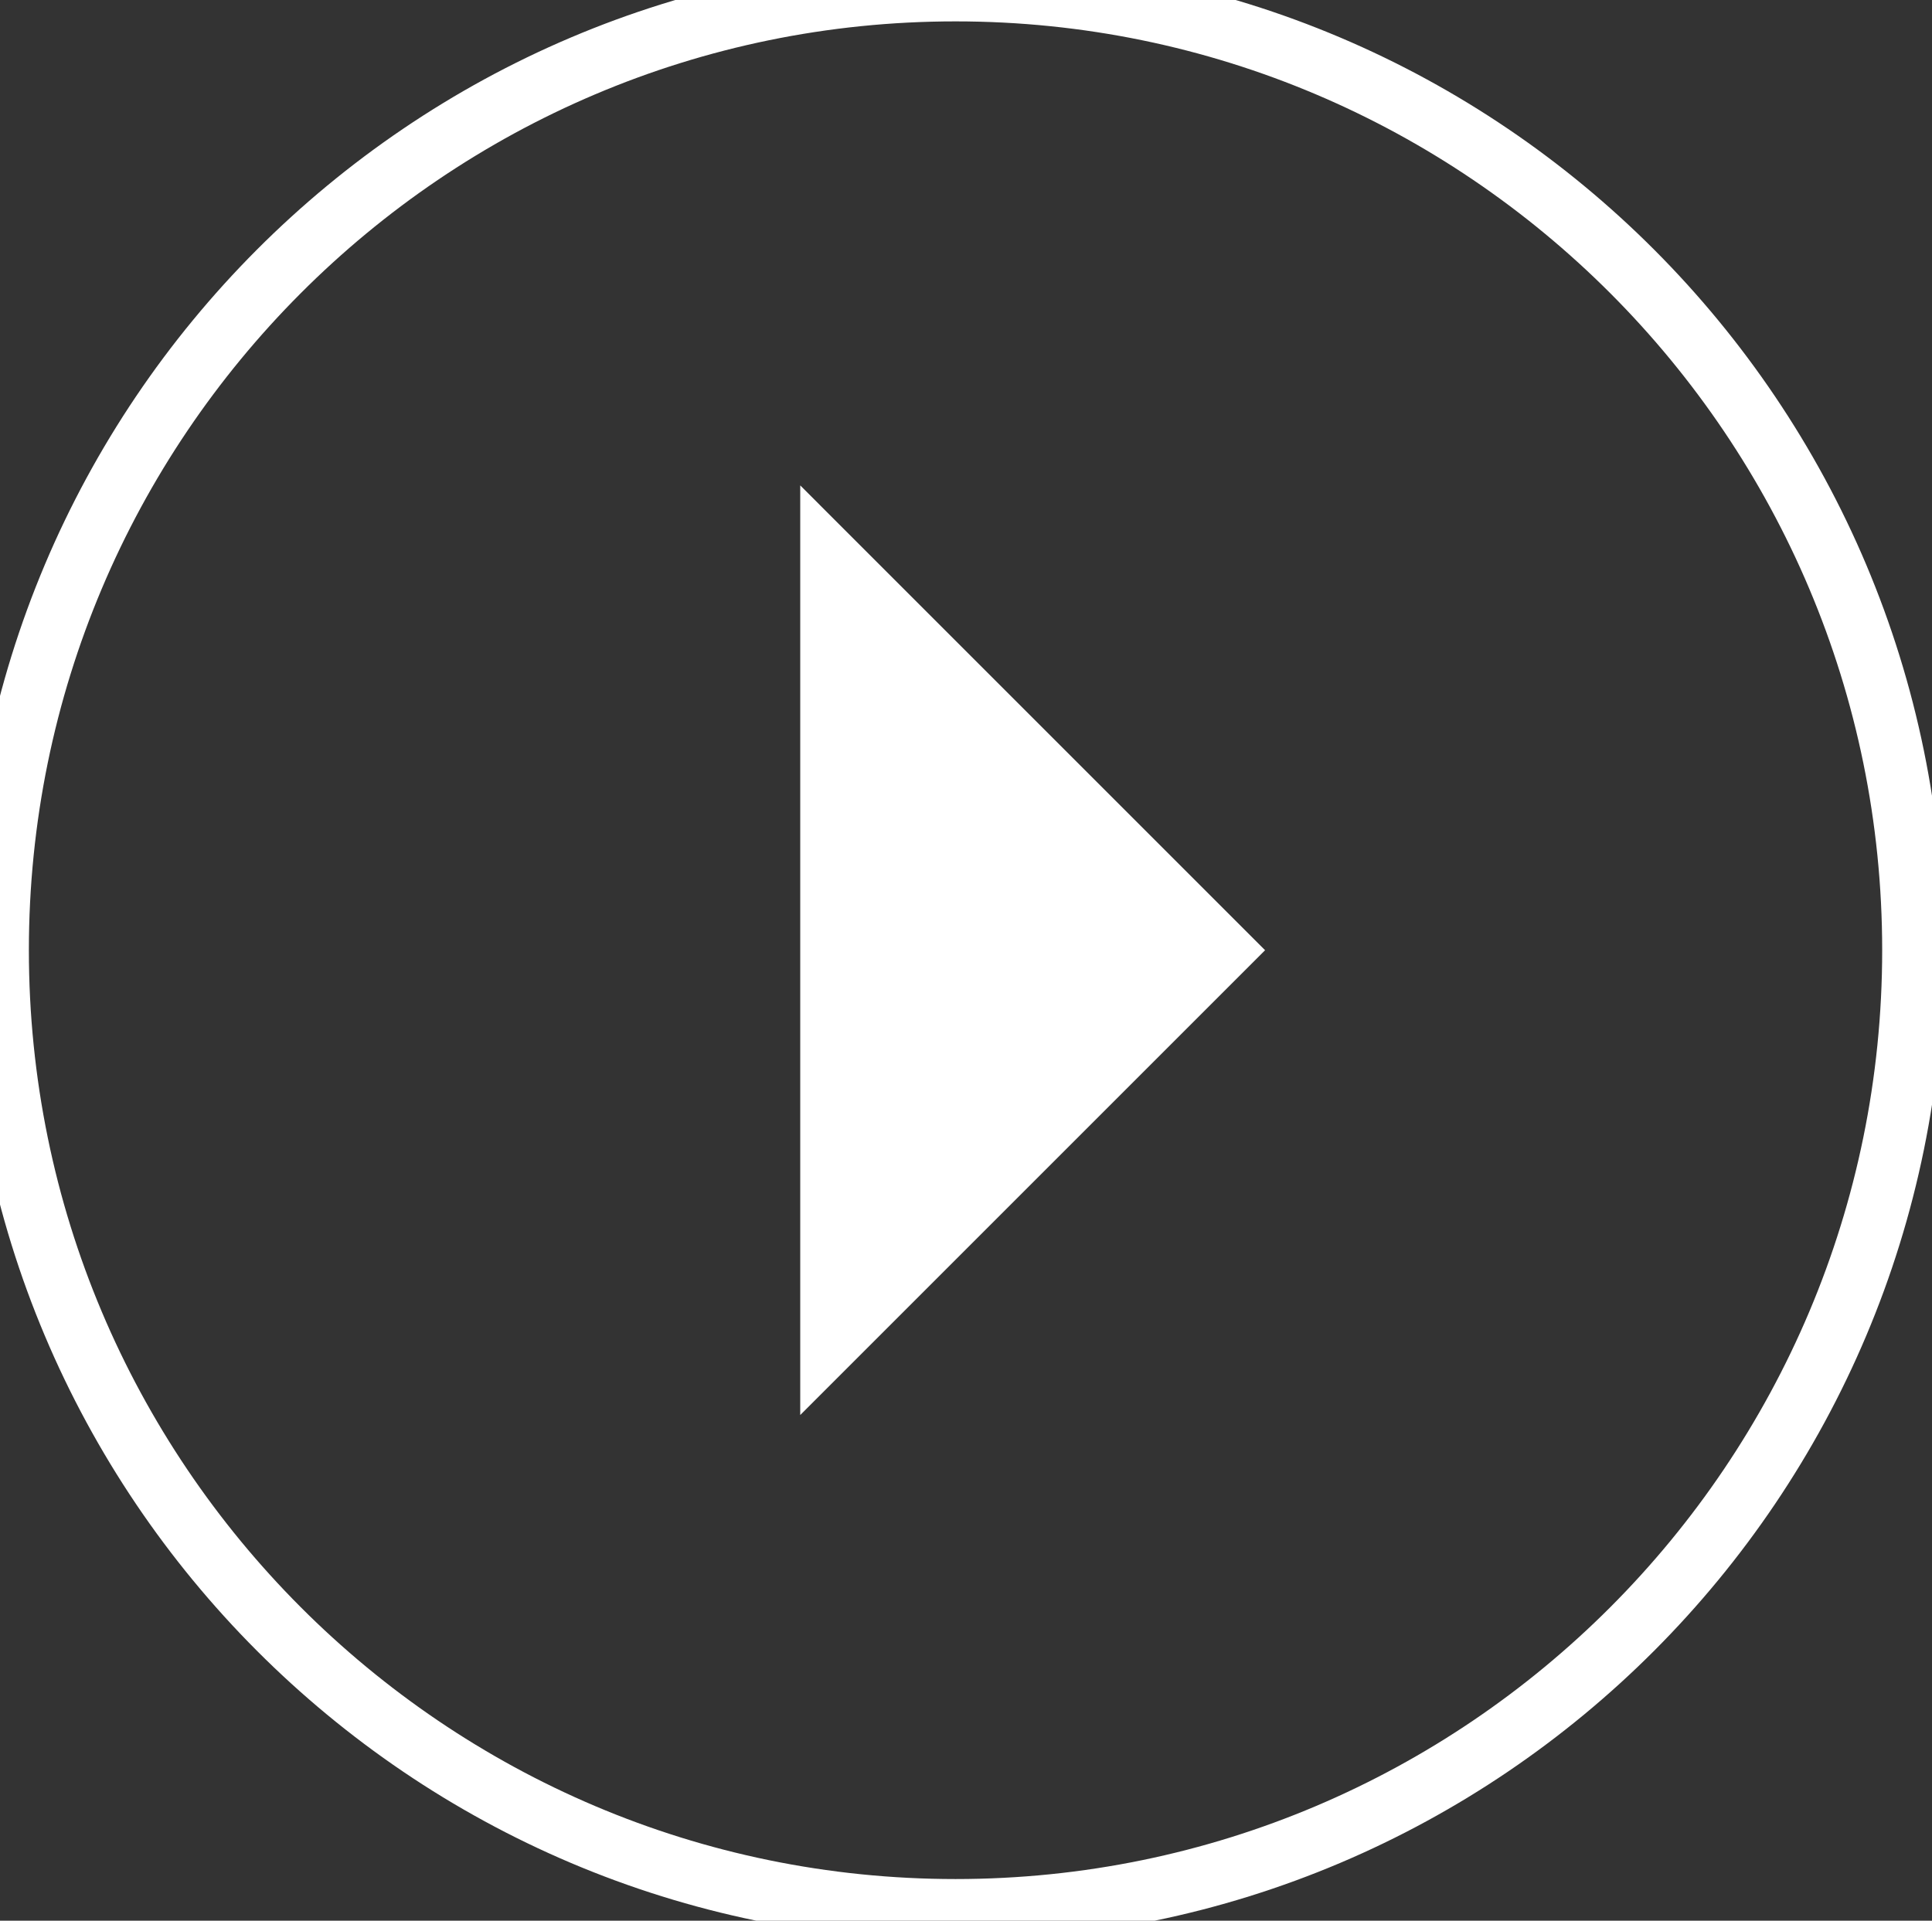 <?xml version="1.0" encoding="UTF-8" standalone="no"?><!DOCTYPE svg PUBLIC "-//W3C//DTD SVG 1.1//EN" "http://www.w3.org/Graphics/SVG/1.1/DTD/svg11.dtd"><svg width="521px" height="518px" version="1.1" xmlns="http://www.w3.org/2000/svg" xmlns:xlink="http://www.w3.org/1999/xlink" xml:space="preserve" xmlns:serif="http://www.serif.com/" style="fill-rule:evenodd;clip-rule:evenodd;stroke-miterlimit:10;"><rect width="100%" height="100%" fill="#333333" stroke="none"/><g id="play-btn"><path d="M515.901,256.268C515.901,113.413 400.195,-2.568 257.676,-2.568C115.158,-2.568 -0.549,113.413 -0.549,256.268C-0.549,399.123 115.158,515.103 257.676,515.103C400.195,515.103 515.901,399.123 515.901,256.268Z" style="fill:none;stroke:white;stroke-width:16.67px;"/><path d="M215.8,381.624L341.155,256.27L215.8,130.912L215.8,381.624Z" style="fill:white;fill-rule:nonzero;"/></g></svg>